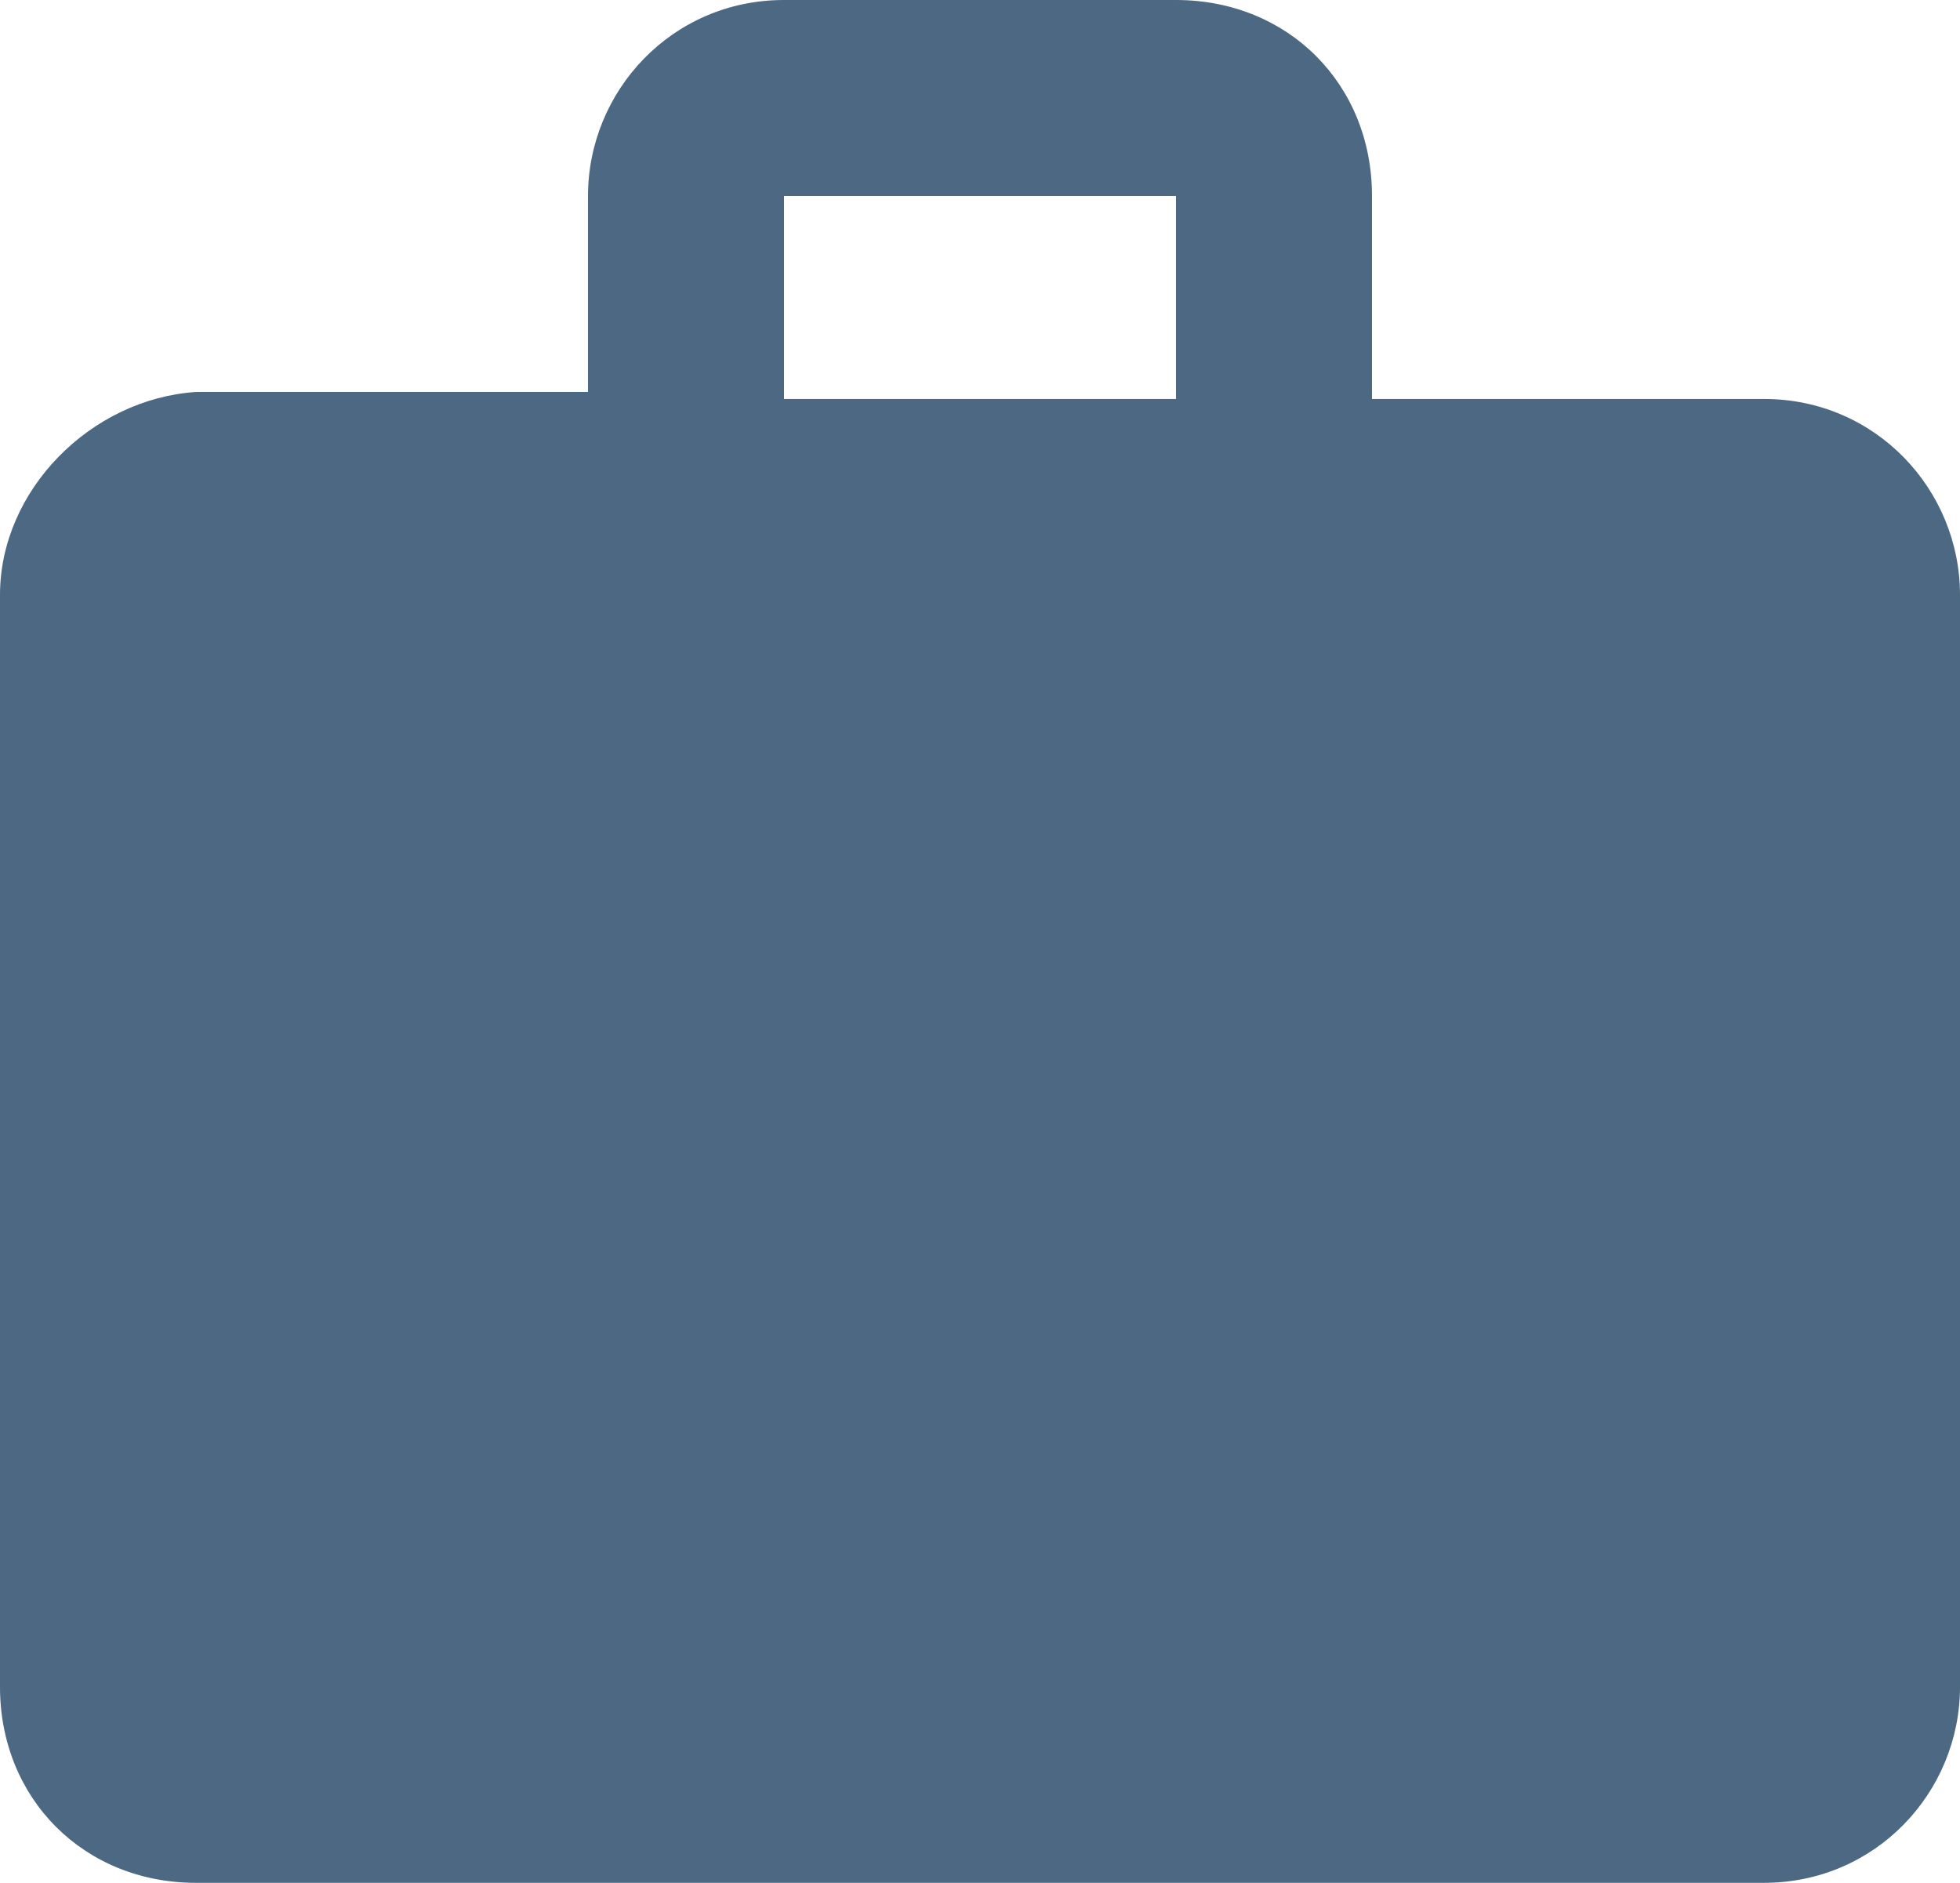 <?xml version="1.0" encoding="utf-8"?>
<!-- Generator: Adobe Illustrator 24.1.2, SVG Export Plug-In . SVG Version: 6.00 Build 0)  -->
<svg version="1.1" id="Icon_Case" xmlns="http://www.w3.org/2000/svg" xmlns:xlink="http://www.w3.org/1999/xlink" x="0px" y="0px"
	 viewBox="0 0 28 26.9" style="enable-background:new 0 0 28 26.9;" xml:space="preserve">
<style type="text/css">
	.st0{fill:#4D6882;}
</style>
<path id="Path_17" class="st0" d="M25.2,5.7h-5.6V2.8c0-1.6-1.2-2.8-2.8-2.8l0,0h-5.6C9.6,0,8.4,1.3,8.4,2.8l0,0v2.8H2.8
	C1.3,5.7,0,7,0,8.5l0,0v15.6c0,1.6,1.2,2.8,2.8,2.8l0,0h22.4c1.6,0,2.8-1.3,2.8-2.8l0,0V8.5C28,7,26.8,5.7,25.2,5.7L25.2,5.7z
	 M16.8,5.7h-5.6V2.8h5.6C16.8,2.8,16.8,5.7,16.8,5.7z"/>
</svg>
